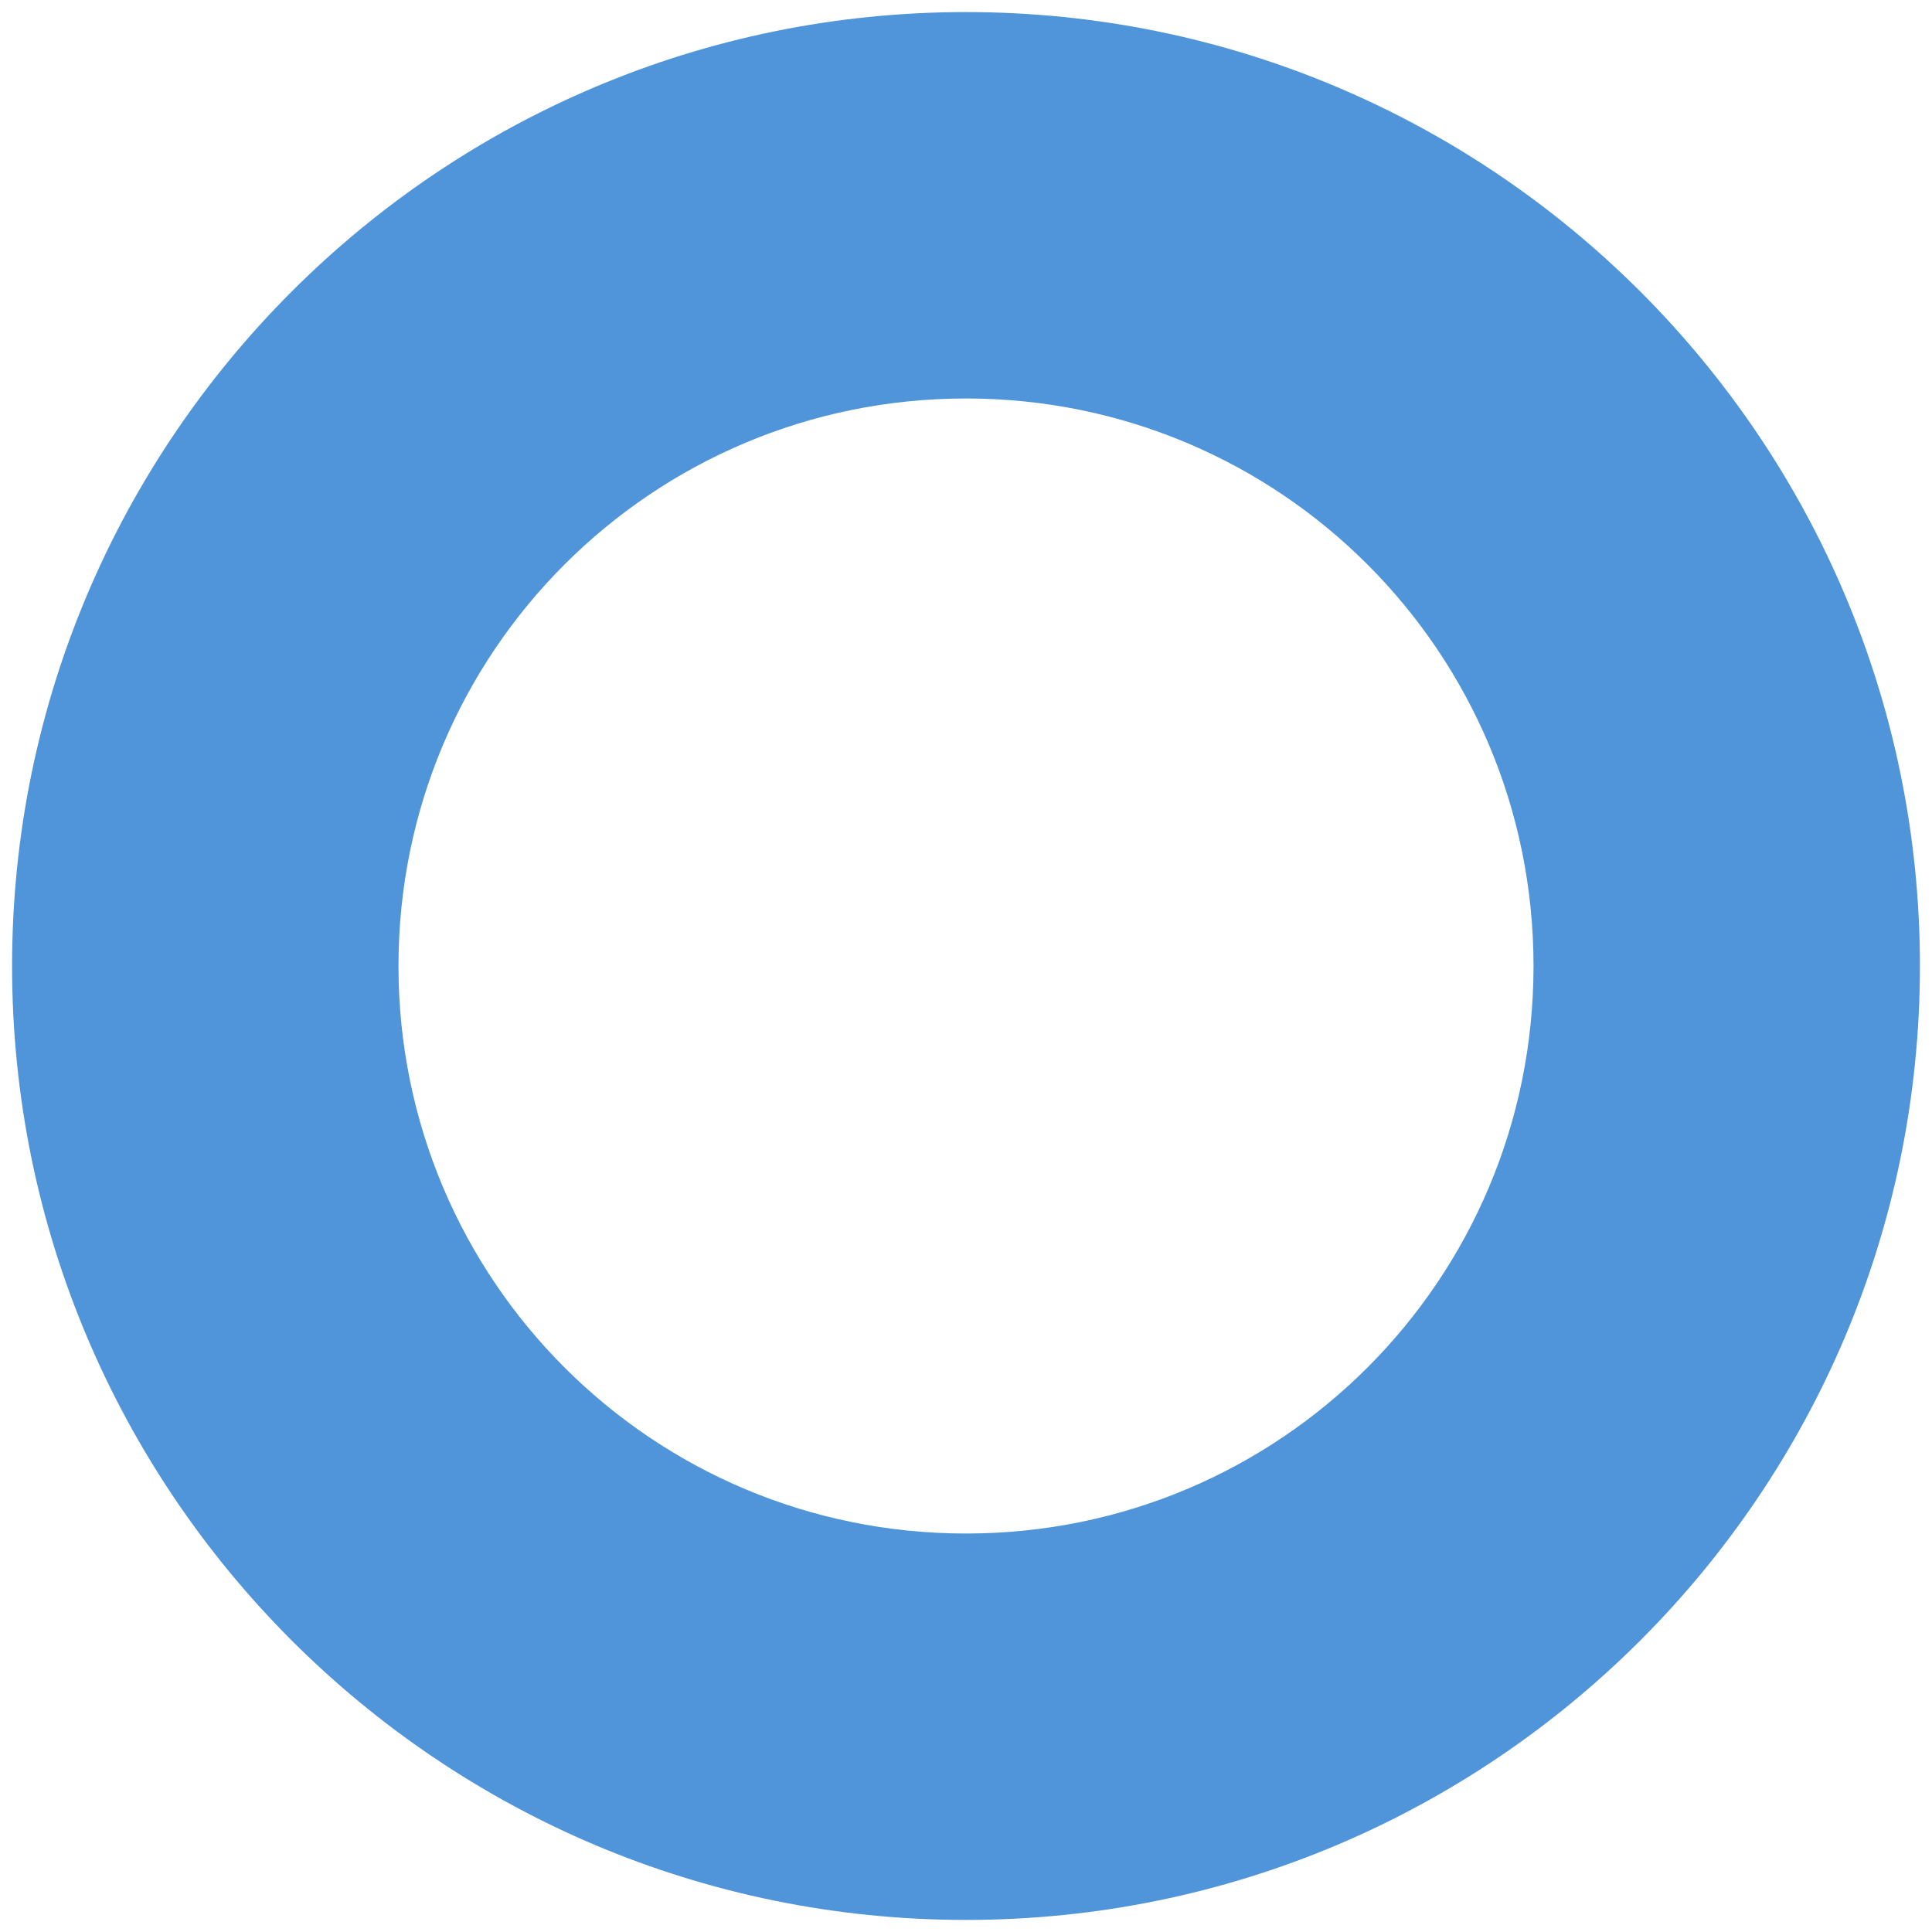 <?xml version="1.0" encoding="utf-8"?>
<!-- Generator: Adobe Illustrator 25.2.0, SVG Export Plug-In . SVG Version: 6.00 Build 0)  -->
<svg version="1.1" id="레이어_1" xmlns="http://www.w3.org/2000/svg" xmlns:xlink="http://www.w3.org/1999/xlink" x="0px"
	 y="0px" viewBox="0 0 80 80" style="enable-background:new 0 0 80 80;" xml:space="preserve">
<style type="text/css">
	.st0{fill:#5095D9;}
</style>
<g id="레이어_1_1_">
</g>
<g>
	<g>
		<path class="st0" d="M40,0.5C18.2,0.5,0.5,18.2,0.5,40S18.2,79.5,40,79.5S79.5,61.8,79.5,40S61.8,0.5,40,0.5z M40,63.5
			C27,63.5,16.5,53,16.5,40S27,16.5,40,16.5S63.5,27,63.5,40S53,63.5,40,63.5z"/>
	</g>
</g>
</svg>
